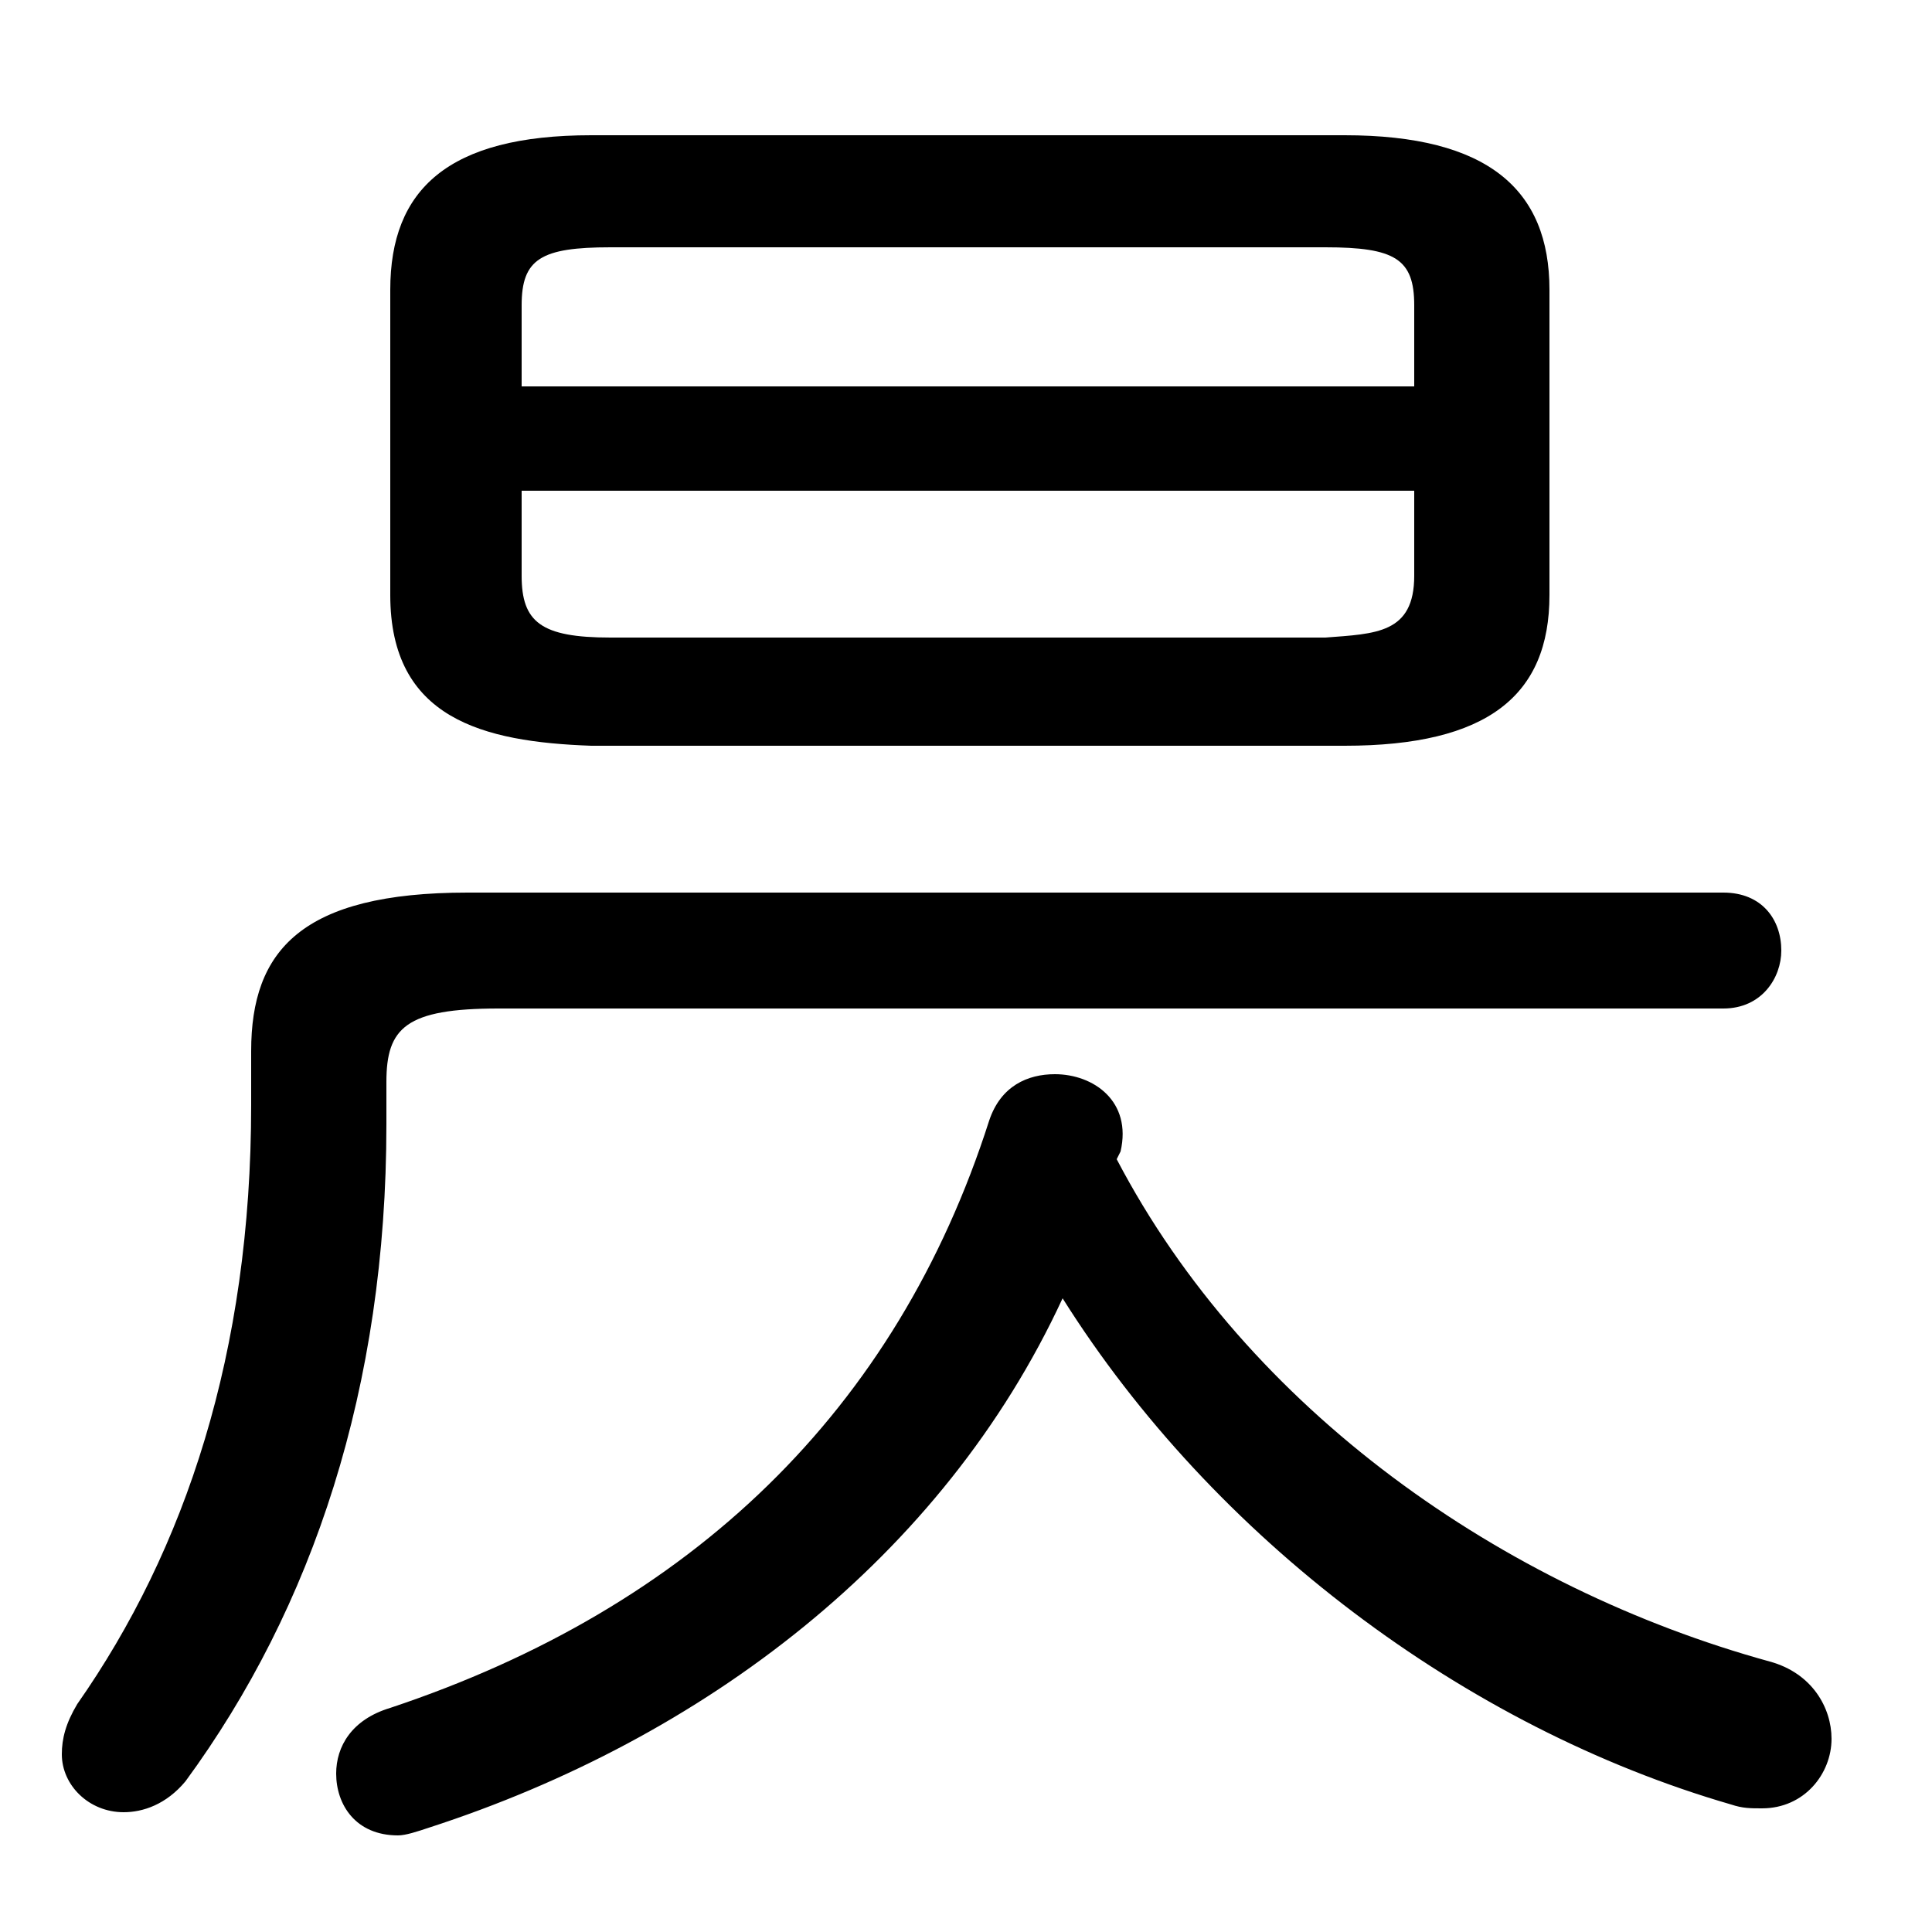 <svg xmlns="http://www.w3.org/2000/svg" viewBox="0 -44.0 50.0 50.0">
    <rect x="0" y="-44.0" width="50.0" height="50.0" fill="#808080" stroke="none"/>
    <g transform="scale(1, -1)">
        <!-- ボディの枠 -->
        <rect x="0" y="-6.0" width="50.0" height="50.0"
            stroke="white" fill="white"/>
        <!-- グリフ座標系の原点 -->
        <circle cx="0" cy="0" r="5" fill="white"/>
        <!-- グリフのアウトライン -->
        <g style="fill:black;stroke:#000000;stroke-width:0;stroke-linecap:round;stroke-linejoin:round;">
        <path d="M 34.8 24.7 C 38.5 24.7 40.1 26.0 40.1 28.6 L 40.1 36.5 C 40.1 39.1 38.5 40.5 34.8 40.5 L 15.3 40.5 C 11.6 40.5 10.1 39.1 10.1 36.5 L 10.1 28.6 C 10.1 25.4 12.5 24.8 15.3 24.7 Z M 15.8 27.5 C 14.0 27.5 13.5 27.9 13.5 29.1 L 13.5 31.3 L 36.6 31.3 L 36.6 29.1 C 36.6 27.6 35.6 27.6 34.3 27.5 Z M 36.6 34.0 L 13.5 34.0 L 13.5 36.1 C 13.5 37.3 14.0 37.6 15.8 37.6 L 34.3 37.6 C 36.1 37.6 36.6 37.3 36.6 36.1 Z M 29.0 14.2 C 29.3 15.5 28.3 16.2 27.3 16.2 C 26.6 16.2 25.9 15.9 25.6 15.0 C 23.2 7.5 17.9 2.4 10.1 -0.2 C 9.1 -0.5 8.7 -1.2 8.7 -1.9 C 8.7 -2.7 9.2 -3.5 10.3 -3.5 C 10.5 -3.5 10.8 -3.4 11.1 -3.3 C 18.2 -1.0 24.4 3.7 27.5 10.4 C 31.4 4.2 37.9 -0.7 44.8 -2.7 C 45.1 -2.8 45.3 -2.8 45.6 -2.8 C 46.7 -2.8 47.4 -1.9 47.4 -1.0 C 47.4 -0.2 46.9 0.7 45.8 1.0 C 38.9 2.9 32.3 7.5 28.9 14.0 Z M 12.1 20.9 C 7.8 20.9 6.5 19.4 6.5 16.8 L 6.5 15.4 C 6.5 9.0 4.8 3.9 2.0 -0.1 C 1.7 -0.6 1.6 -1.0 1.6 -1.4 C 1.6 -2.2 2.3 -2.9 3.2 -2.9 C 3.7 -2.9 4.3 -2.7 4.8 -2.1 C 8.1 2.4 10.0 8.1 10.0 14.9 L 10.0 16.0 C 10.0 17.4 10.5 17.9 12.9 17.9 L 44.6 17.9 C 45.6 17.9 46.1 18.7 46.1 19.4 C 46.1 20.2 45.6 20.9 44.6 20.9 Z"/>
    </g>
    </g>
</svg>
